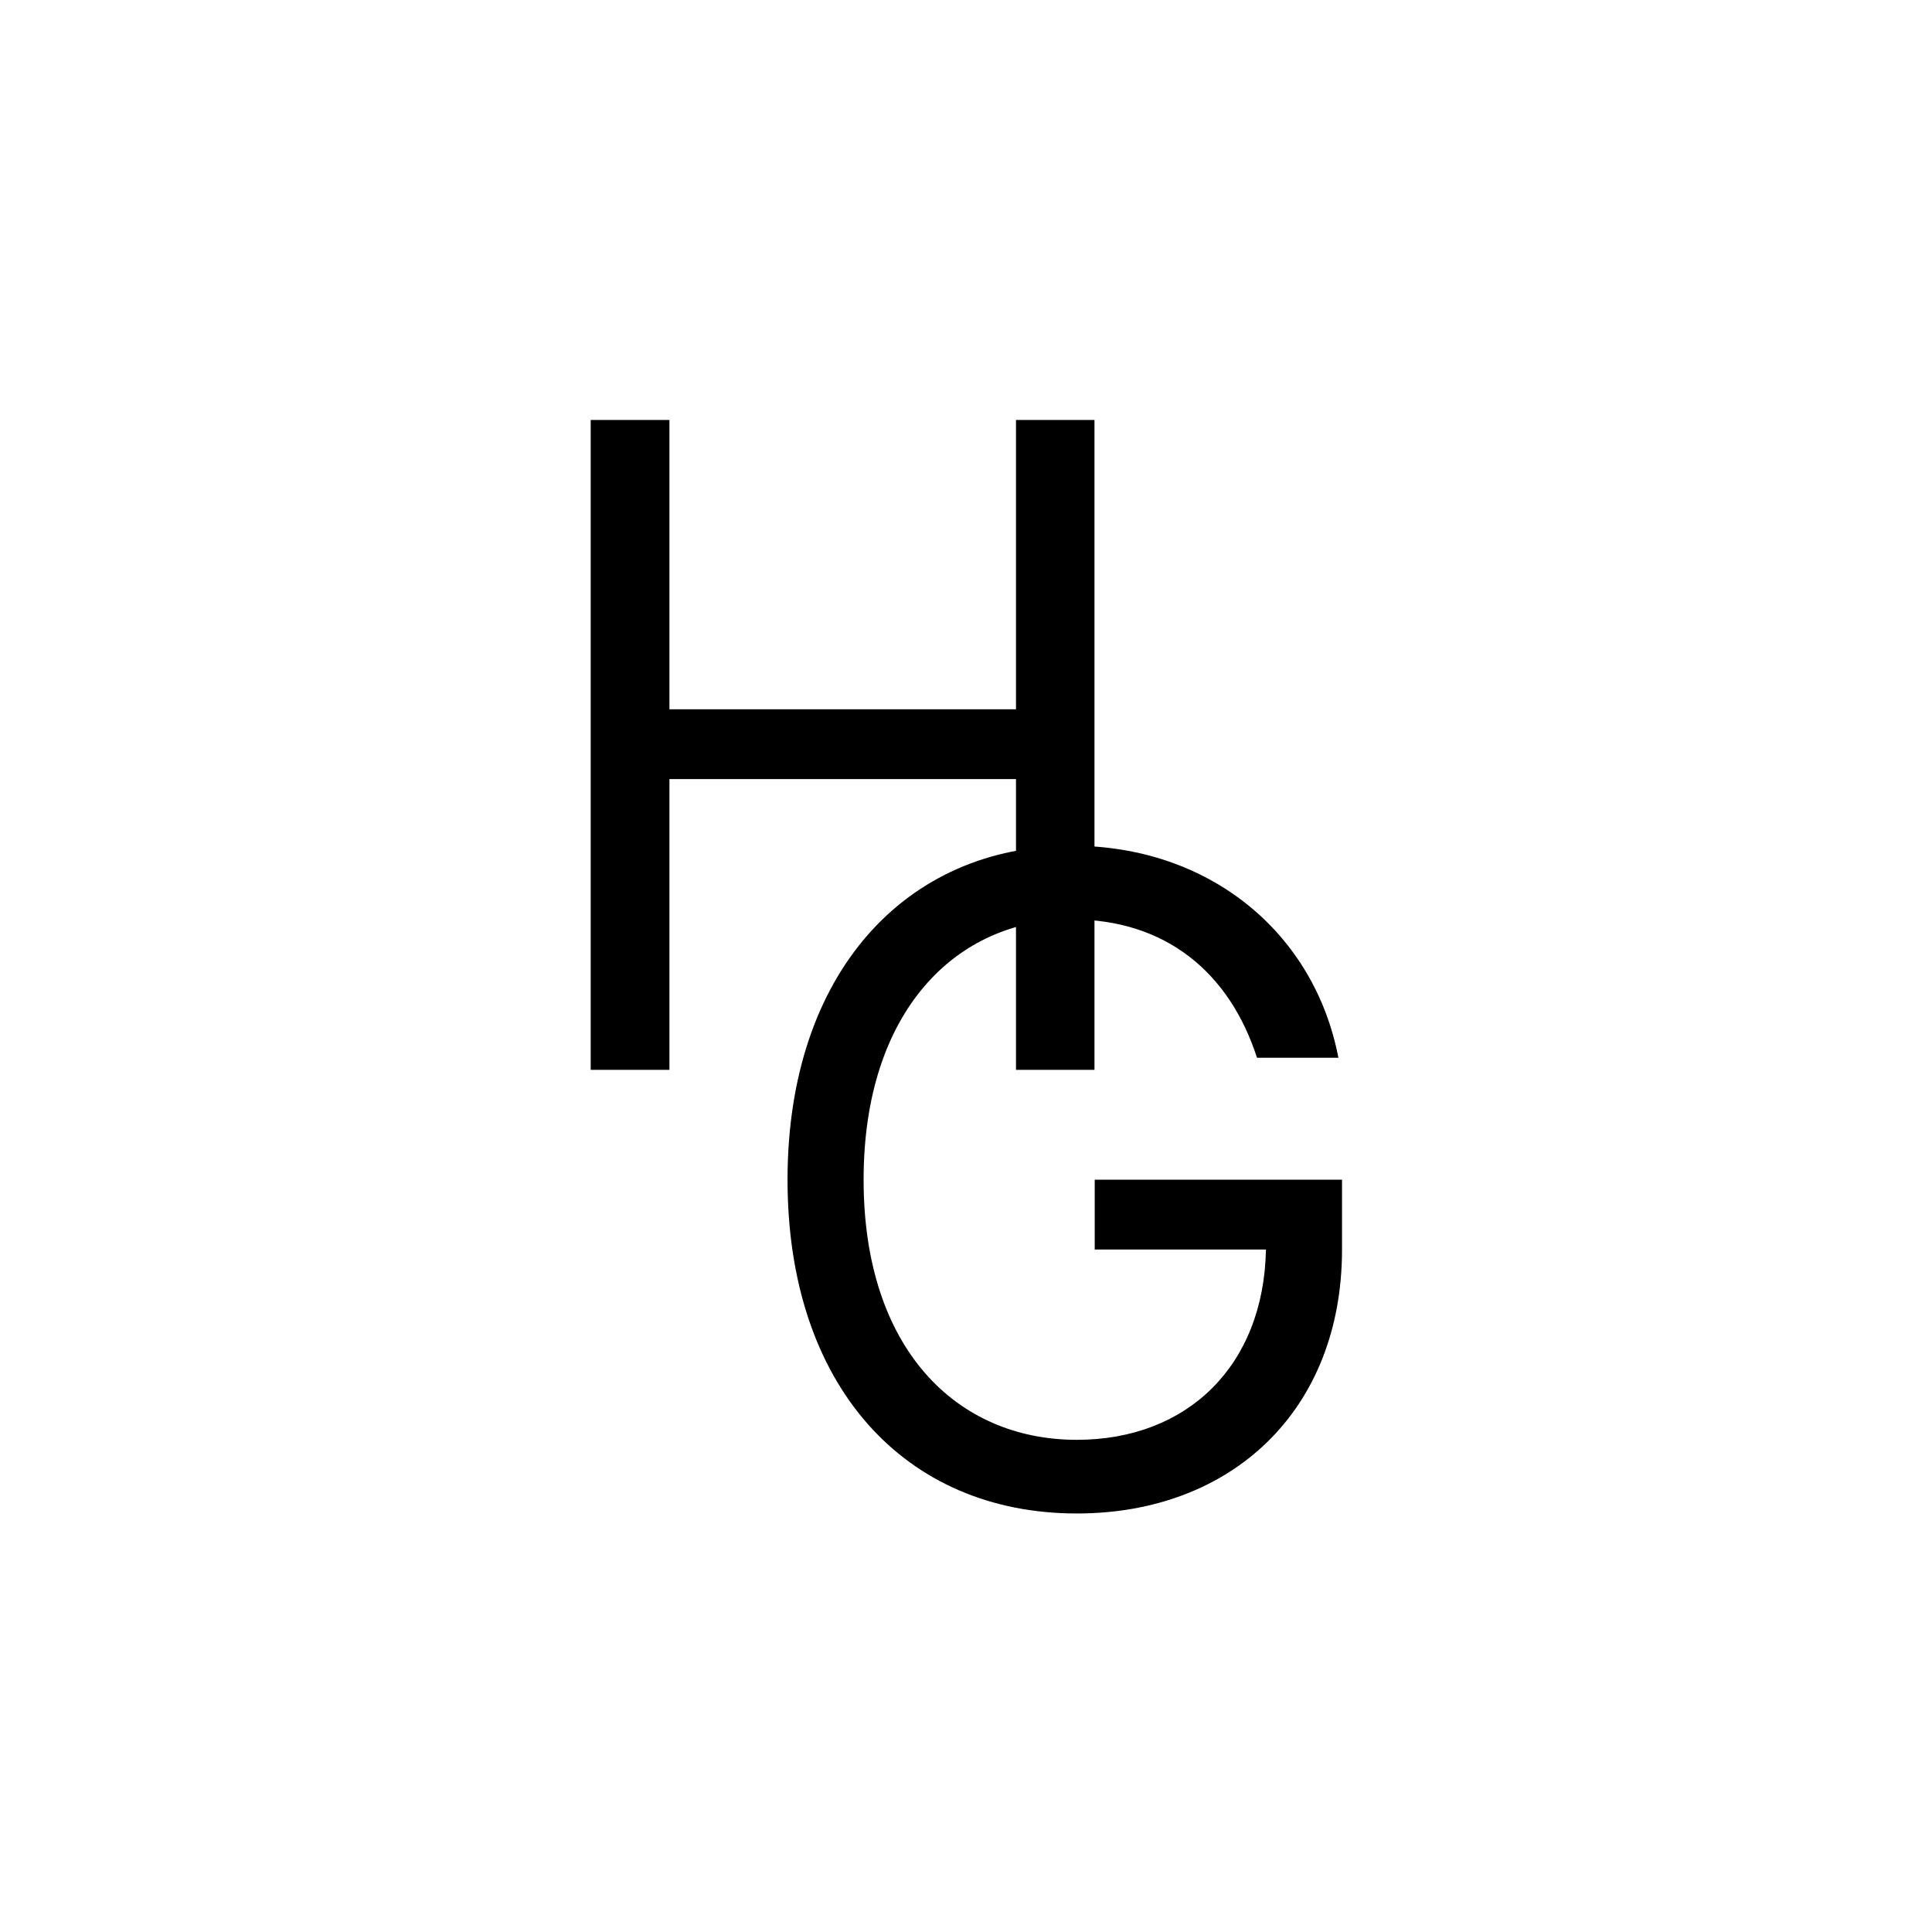 <svg version="1.2" xmlns="http://www.w3.org/2000/svg" viewBox="0 0 800 800" width="800" height="800">
	<title>Nouveau projet</title>
	<style>
		.s0 { fill:hsl(324, 80%, 50%)} 
	</style>
	<path id="G" class="s0" aria-label="G"  d="m520.5 438h33.7c-10-52-53.6-87.8-110.4-87.8-69 0-117.7 53.1-117.7 138.3 0 85.1 48.3 138.2 119.8 138.2 64.1 0 109.8-42.7 109.8-109.3v-28.9h-102.4v28.9h70.9c-0.9 48.3-32.7 78.8-78.3 78.8-49.9 0-88.3-37.8-88.3-107.7 0-69.9 38.4-107.8 86.2-107.8 38.9 0 65.3 22 76.7 57.3z"/>
	<path id="H" class="s0" aria-label="H"  d="m244.6 443h32.6v-120.4h143.5v120.4h32.5v-269.1h-32.5v119.8h-143.5v-119.8h-32.6z"/>
</svg>